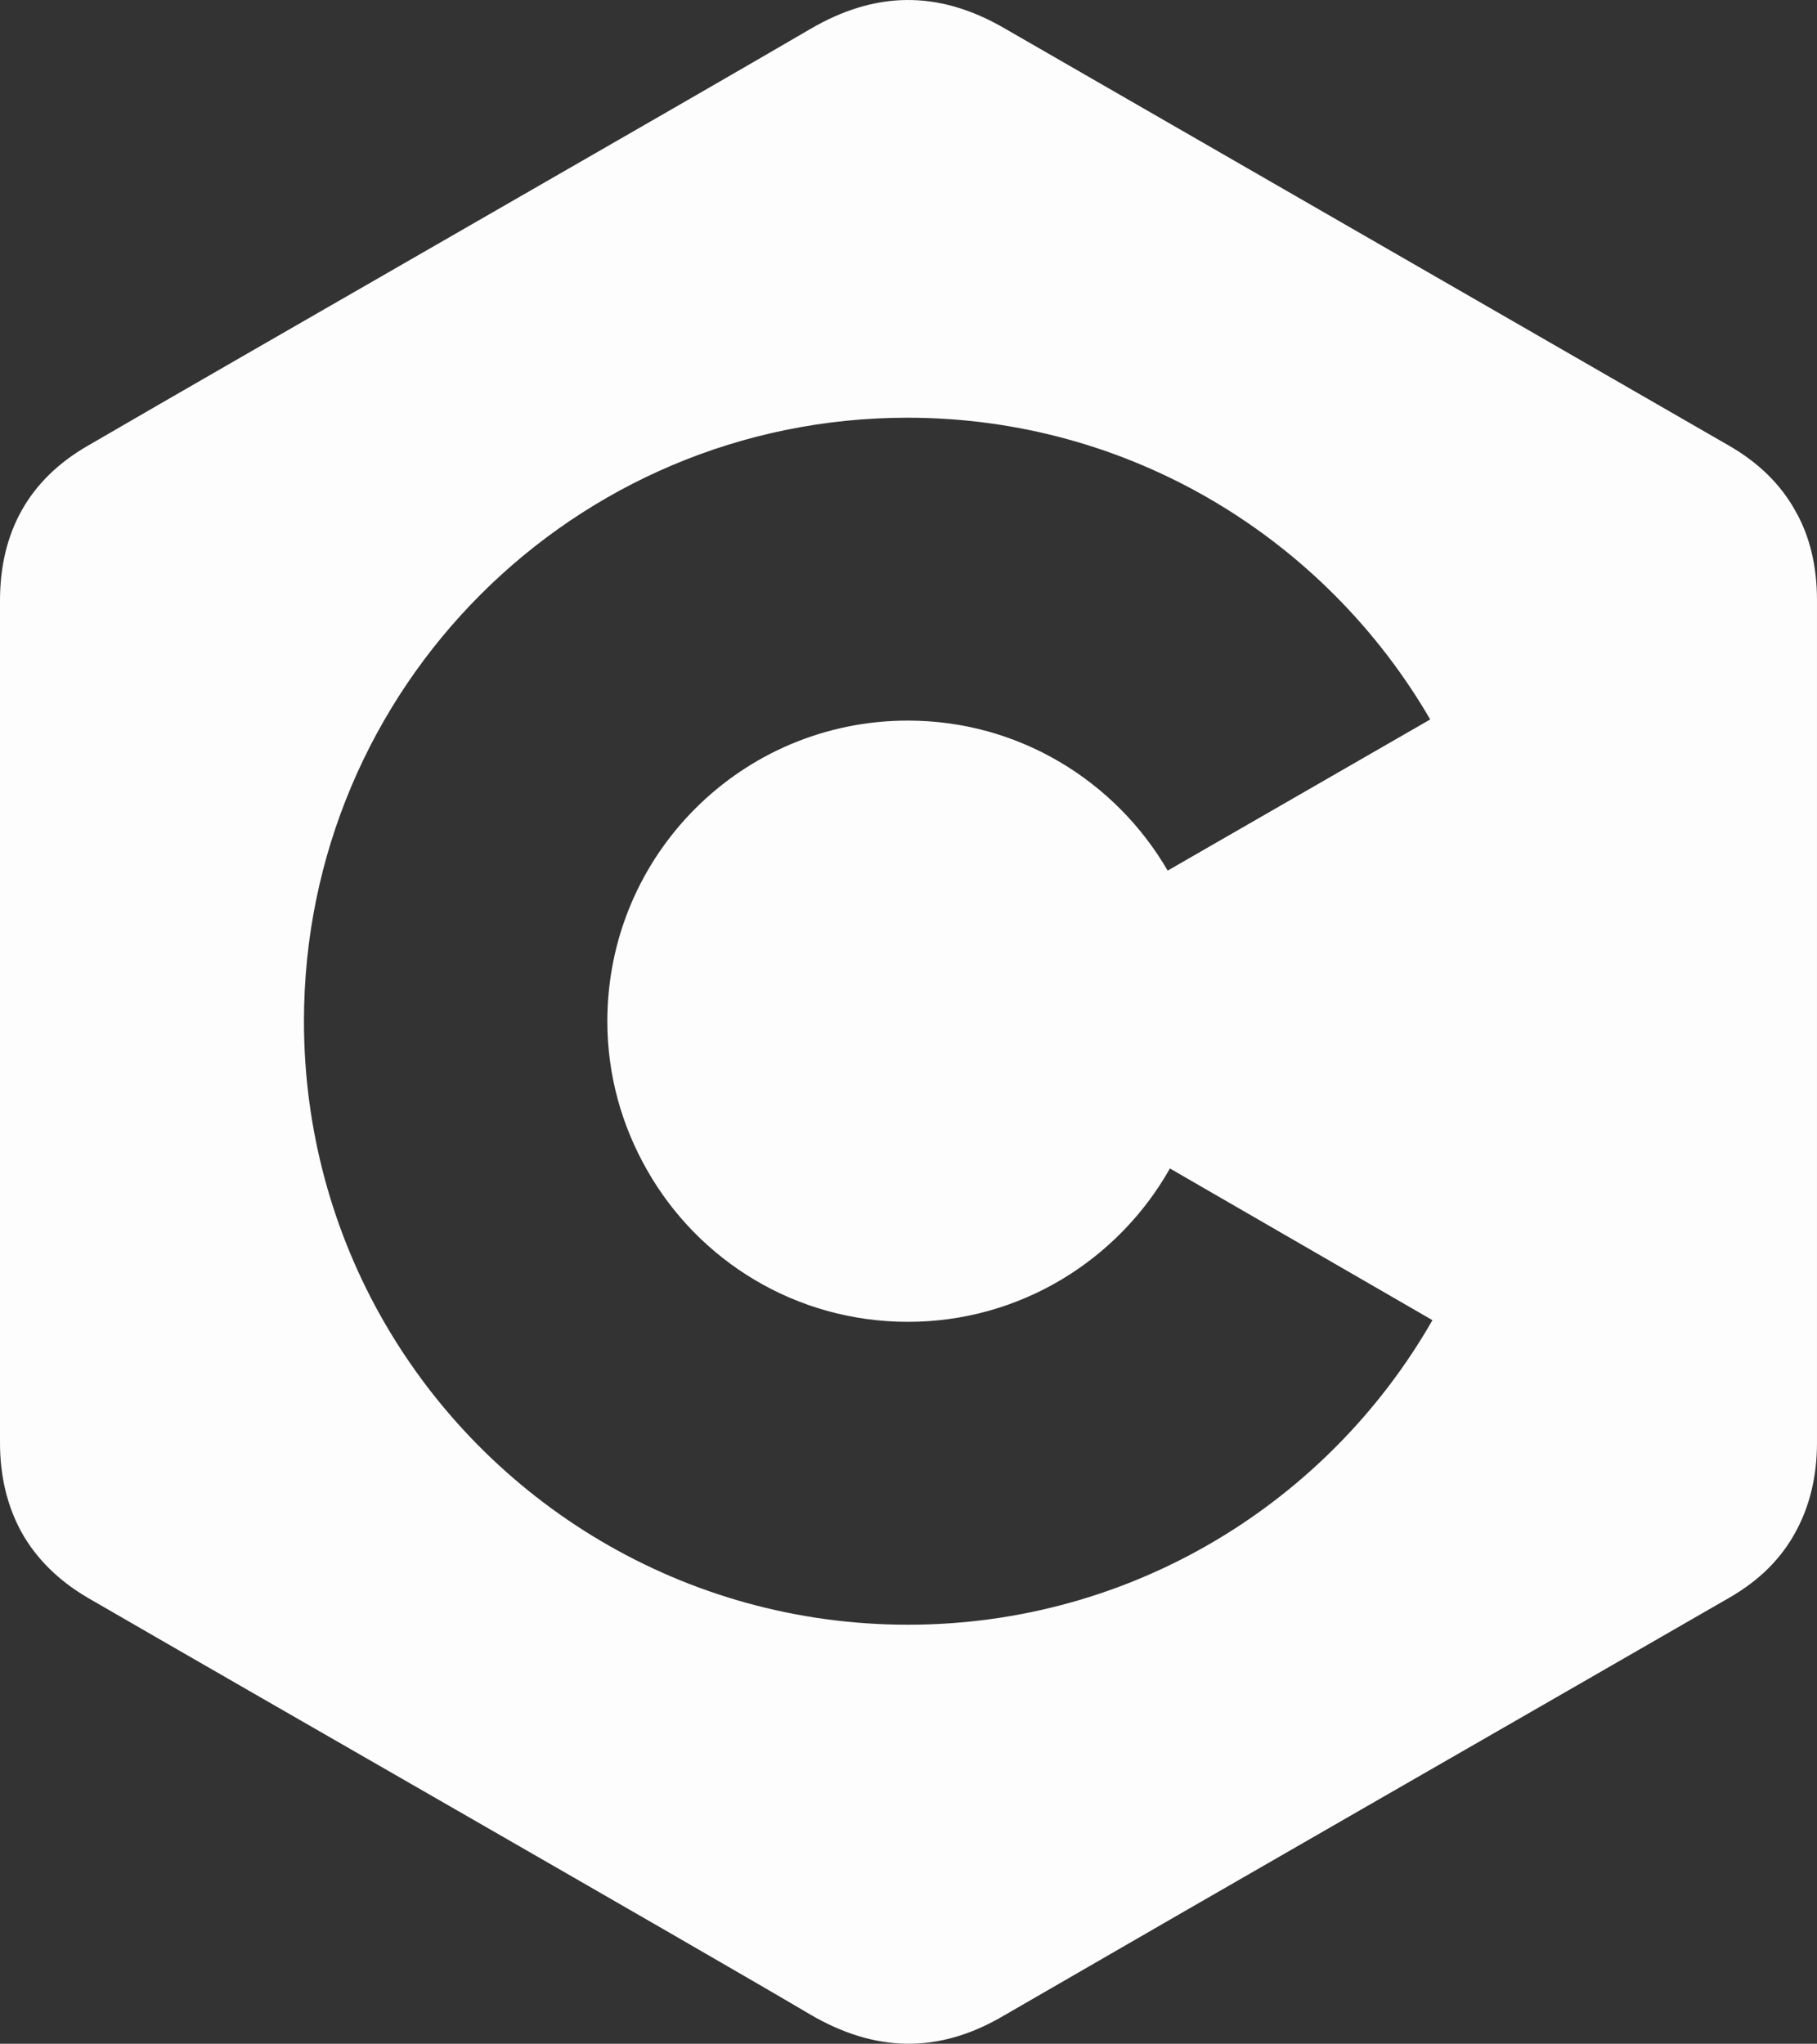 <?xml version="1.0" encoding="UTF-8" standalone="no"?>
<svg
   xmlns:dc="http://purl.org/dc/elements/1.1/"
   xmlns:cc="http://creativecommons.org/ns#"
   xmlns:rdf="http://www.w3.org/1999/02/22-rdf-syntax-ns#"
   xmlns:svg="http://www.w3.org/2000/svg"
   xmlns="http://www.w3.org/2000/svg"
   xmlns:sodipodi="http://sodipodi.sourceforge.net/DTD/sodipodi-0.dtd"
   xmlns:inkscape="http://www.inkscape.org/namespaces/inkscape"
   width="324.6"
   height="365.066"
   viewBox="0 0 324.6 365.066"
   version="1.1"
   preserveAspectRatio="xMidYMid"
   id="svg10"
   sodipodi:docname="c.svg"
   inkscape:version="0.92.4 5da689c313, 2019-01-14">
  <rect x="0" y="0" width="324.6" height="365.066" fill="#333333" stroke="none"/>
  <defs
     id="defs14" />
  <sodipodi:namedview
     pagecolor="#ffffff"
     bordercolor="#666666"
     borderopacity="1"
     objecttolerance="10"
     gridtolerance="10"
     guidetolerance="10"
     inkscape:pageopacity="0"
     inkscape:pageshadow="2"
     inkscape:window-width="1346"
     inkscape:window-height="728"
     id="namedview12"
     showgrid="false"
     inkscape:zoom="1.1588694"
     inkscape:cx="200.68393"
     inkscape:cy="102.52879"
     inkscape:window-x="9"
     inkscape:window-y="29"
     inkscape:window-maximized="0"
     inkscape:current-layer="g8"
     fit-margin-top="0"
     fit-margin-left="0"
     fit-margin-right="0"
     fit-margin-bottom="0" />
  <g
     id="g8"
     transform="translate(6.976,30.873)">
    <path
       d="m 154.936,-30.871 c -5.713,0.062 -11.413,1.813 -17.213,5.213 -17.2,10.1 -103.4,59.498 -129,74.398 -10.6,6.1 -15.699,15.501 -15.699,27.701 V 226.842 c 0,6 1.299,11.298 3.799,15.898 2.6,4.7 6.6,8.701 11.9,11.801 25.7,14.9 111.8,64.2 129,74.4 11.6,6.8 22.9,7.099 34.5,0.299 43.2,-25 86.499,-49.799 129.699,-74.699 5.4,-3.1 9.3,-7.001 11.9,-11.801 2.5,-4.6 3.801,-9.898 3.801,-15.898 V 76.342 c 0,-6.1 -1.3,-11.601 -4,-16.201 -2.6,-4.6 -6.501,-8.4 -11.701,-11.4 -43.2,-24.9 -86.499,-49.799 -129.699,-74.699 -5.85,-3.35 -11.575,-4.975 -17.287,-4.912 z m 0.188,74.611 c 39.9,0 74.7,21.7 93.4,53.9 L 201.624,124.641 c -9.3,-16 -26.6,-26.799 -46.4,-26.799 -29.7,0 -53.699,23.999 -53.699,53.699 0,9.7 2.6,18.7 7.1,26.6 9.2,16.2 26.6,27.1 46.6,27.1 20.1,0 37.601,-11.098 46.801,-27.398 l 46.898,27.1 c -18.6,32.5 -53.599,54.4 -93.699,54.4 -40,0 -75,-21.802 -93.6,-54.102 -9.1,-15.8 -14.301,-34.199 -14.301,-53.699 0,-59.5 48.201,-107.801 107.801,-107.801 z"
       id="XMLID_3_"
       style="fill:#fdfdfd;fill-opacity:1;opacity:1"
       inkscape:connector-curvature="0"
       sodipodi:nodetypes="sccssccccccsscccssccsscsccscss" />
  </g>
</svg>

